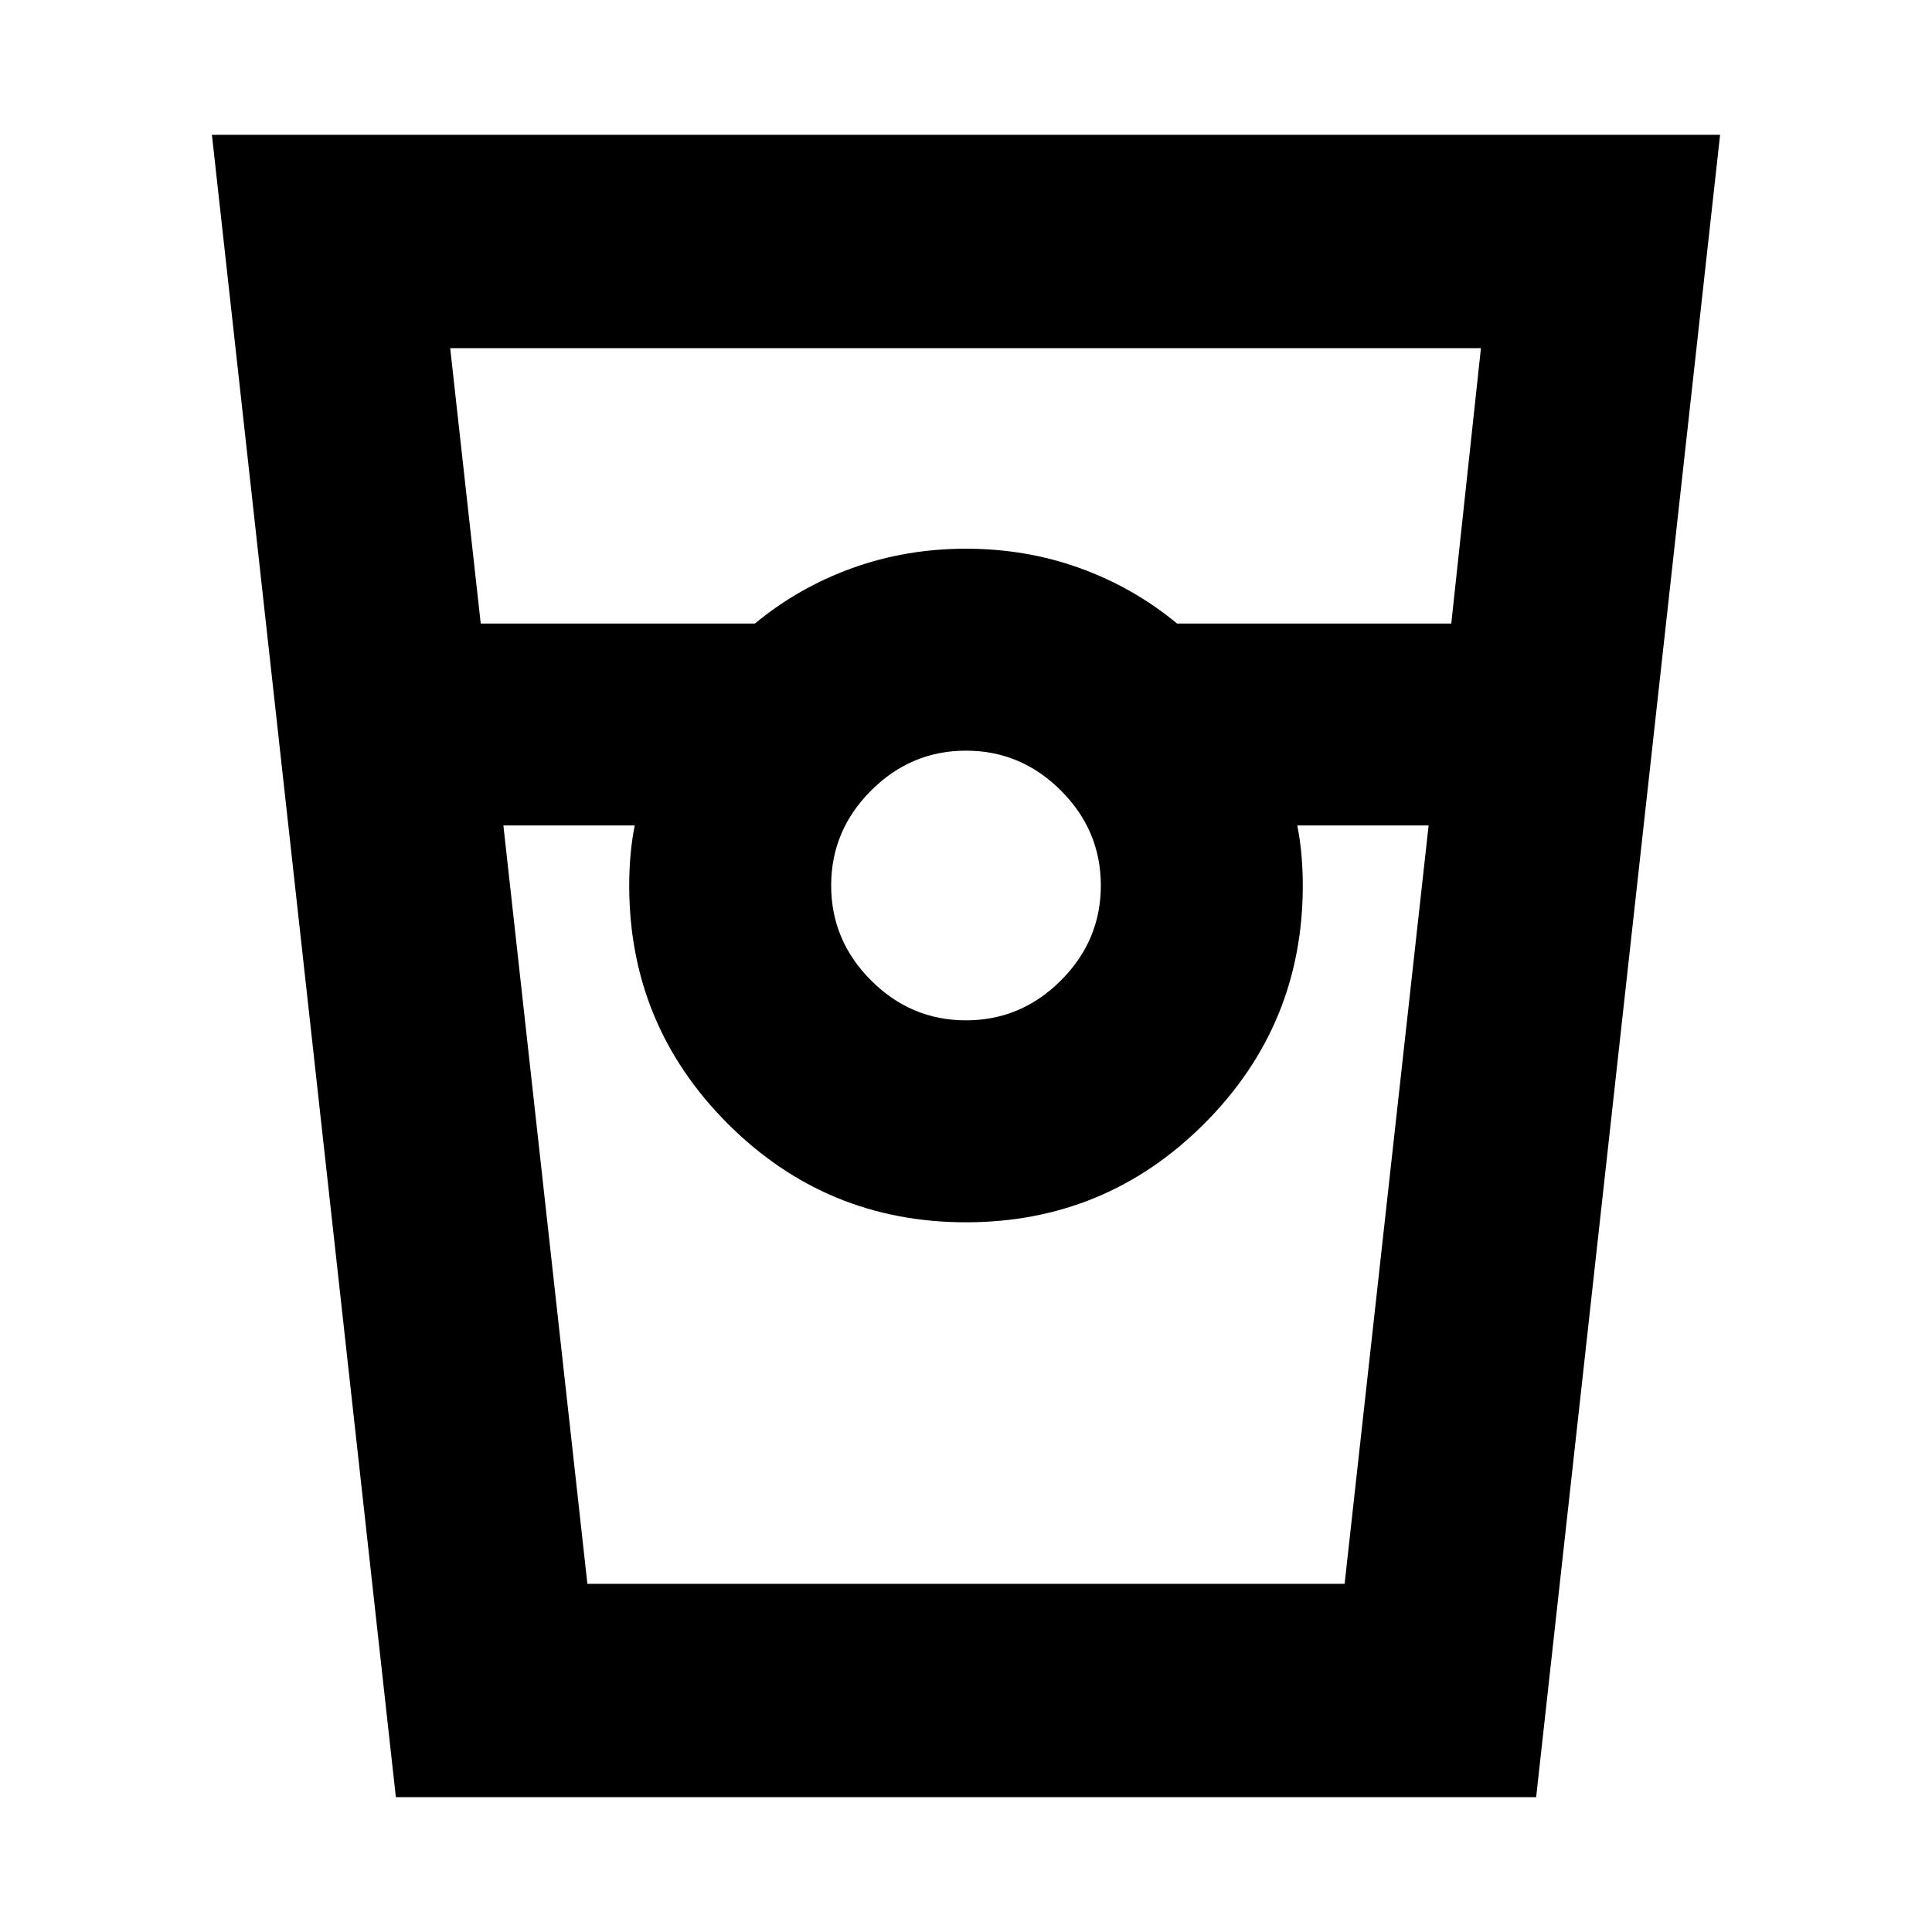 <svg xmlns="http://www.w3.org/2000/svg" height="24" viewBox="0 -960 960 960" width="24"><path d="m196.7-67-91.4-826h749.4L763.3-67H196.7Zm42.17-583.17h136.26q21.57-17.87 48.28-27.53 26.72-9.65 56.59-9.65 29.87 0 56.59 9.65 26.71 9.66 48.28 27.53h136.26L735.87-787H223.7l15.17 136.83ZM480-453q27.35 0 47.17-19.83Q547-492.65 547-520t-19.83-47.17Q507.35-587 480-587t-47.17 19.83Q413-547.35 413-520t19.83 47.17Q452.65-453 480-453Zm-229.87-96.83L291.87-173h376.26l41.74-376.83h-65.26q1.43 7.18 2.09 14.7.65 7.52.65 15.13 0 69.39-48.98 118.37-48.98 48.98-118.37 48.98-69.39 0-118.37-48.98-48.98-48.98-48.98-118.37 0-7.61.65-15.13.66-7.52 2.09-14.7h-65.26ZM291.87-173h23.52H312.65 647.35 644.61h23.52-376.26Z"/></svg>
